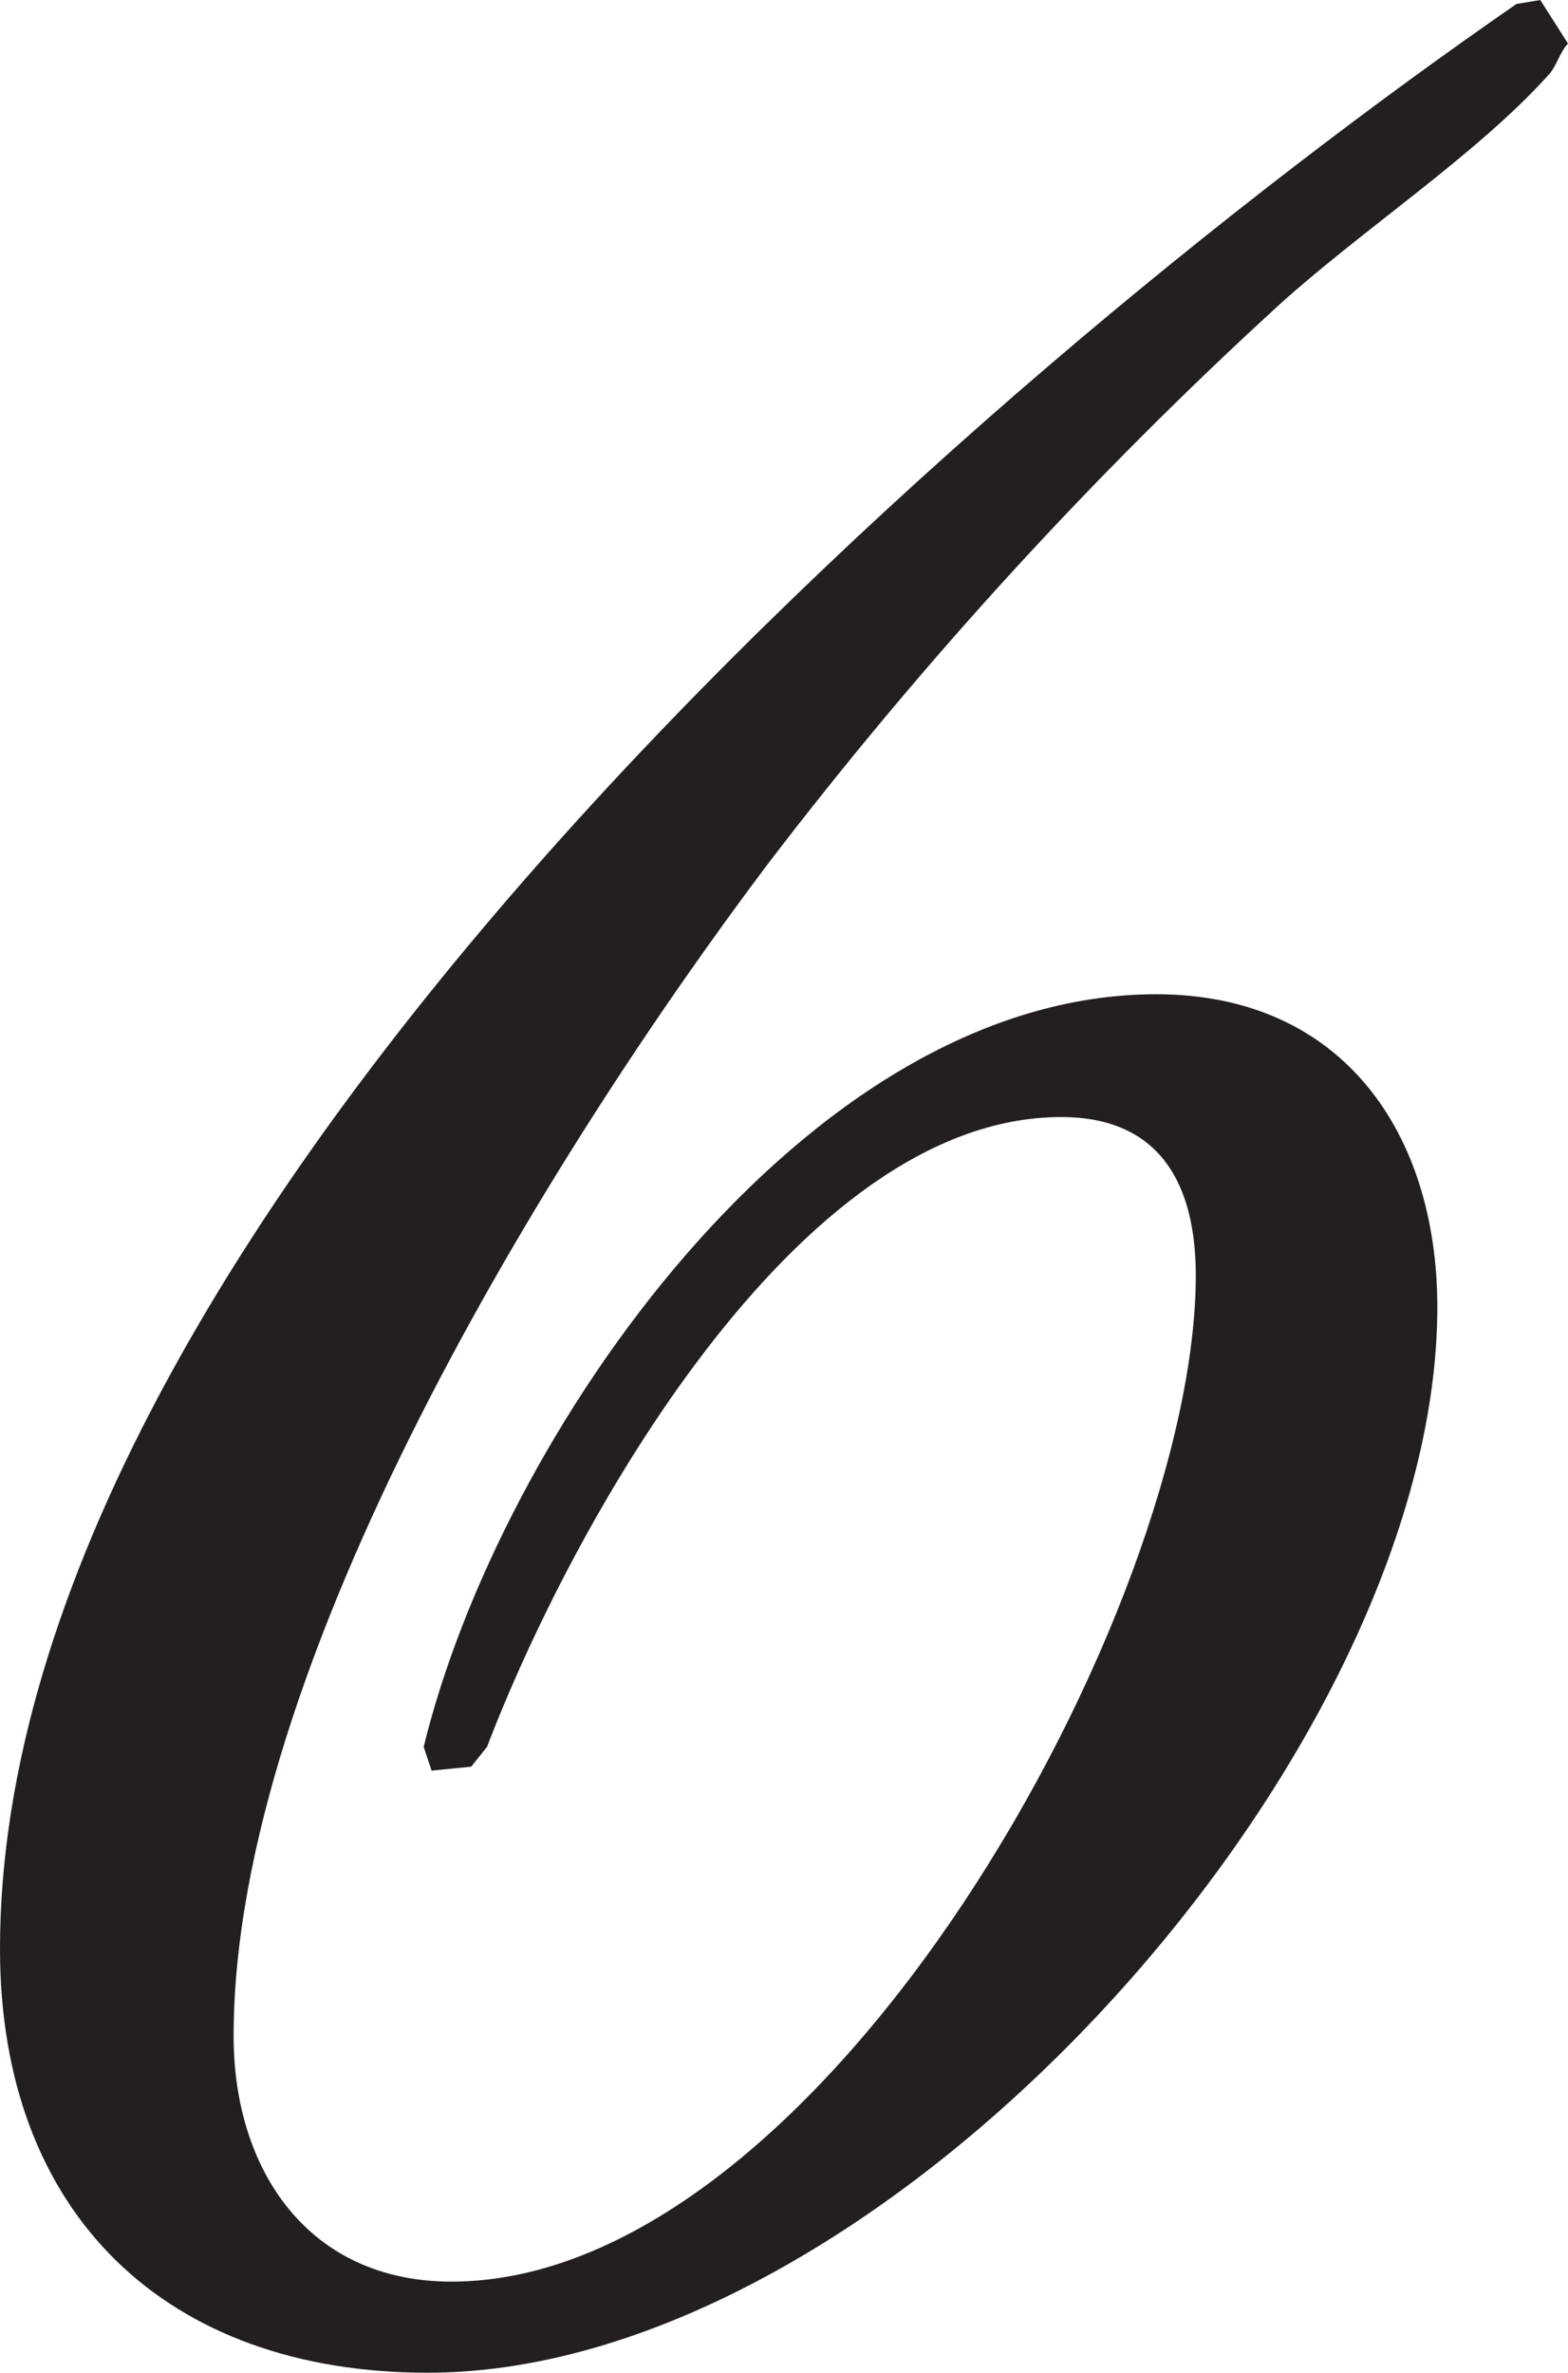 <?xml version="1.0" encoding="UTF-8"?>
<svg id="Layer_2" data-name="Layer 2" xmlns="http://www.w3.org/2000/svg" viewBox="0 0 118.8 179.7">
  <defs>
    <style>
      .cls-1 {
        fill: #231f20;
      }
    </style>
  </defs>
  <g id="Layer_1-2" data-name="Layer 1">
    <path class="cls-1" d="M117.3,5.7c-5.4,6-14.1,11.7-20.4,17.4-14.1,12.9-27,27-38.7,42.3-16.5,21.9-40.5,60.6-40.5,88.8,0,10.2,5.7,18.6,16.5,18.6,28.2,0,56.4-51,56.4-76.2,0-6.9-2.7-12-10.2-12-20.1,0-37.2,31.2-43.5,47.7l-1.2,1.5-3,.3-.6-1.8c5.7-23.4,28.8-57,55.5-57,14.1,0,21.3,10.5,21.3,23.7,0,33.9-41.7,80.7-76.5,80.7-19.8,0-32.4-12-32.4-32.1C0,93,73.2,29.1,114.9.3l1.8-.3,2.1,3.3c-.6.6-.9,1.8-1.5,2.4Z"/>
  </g>
</svg>